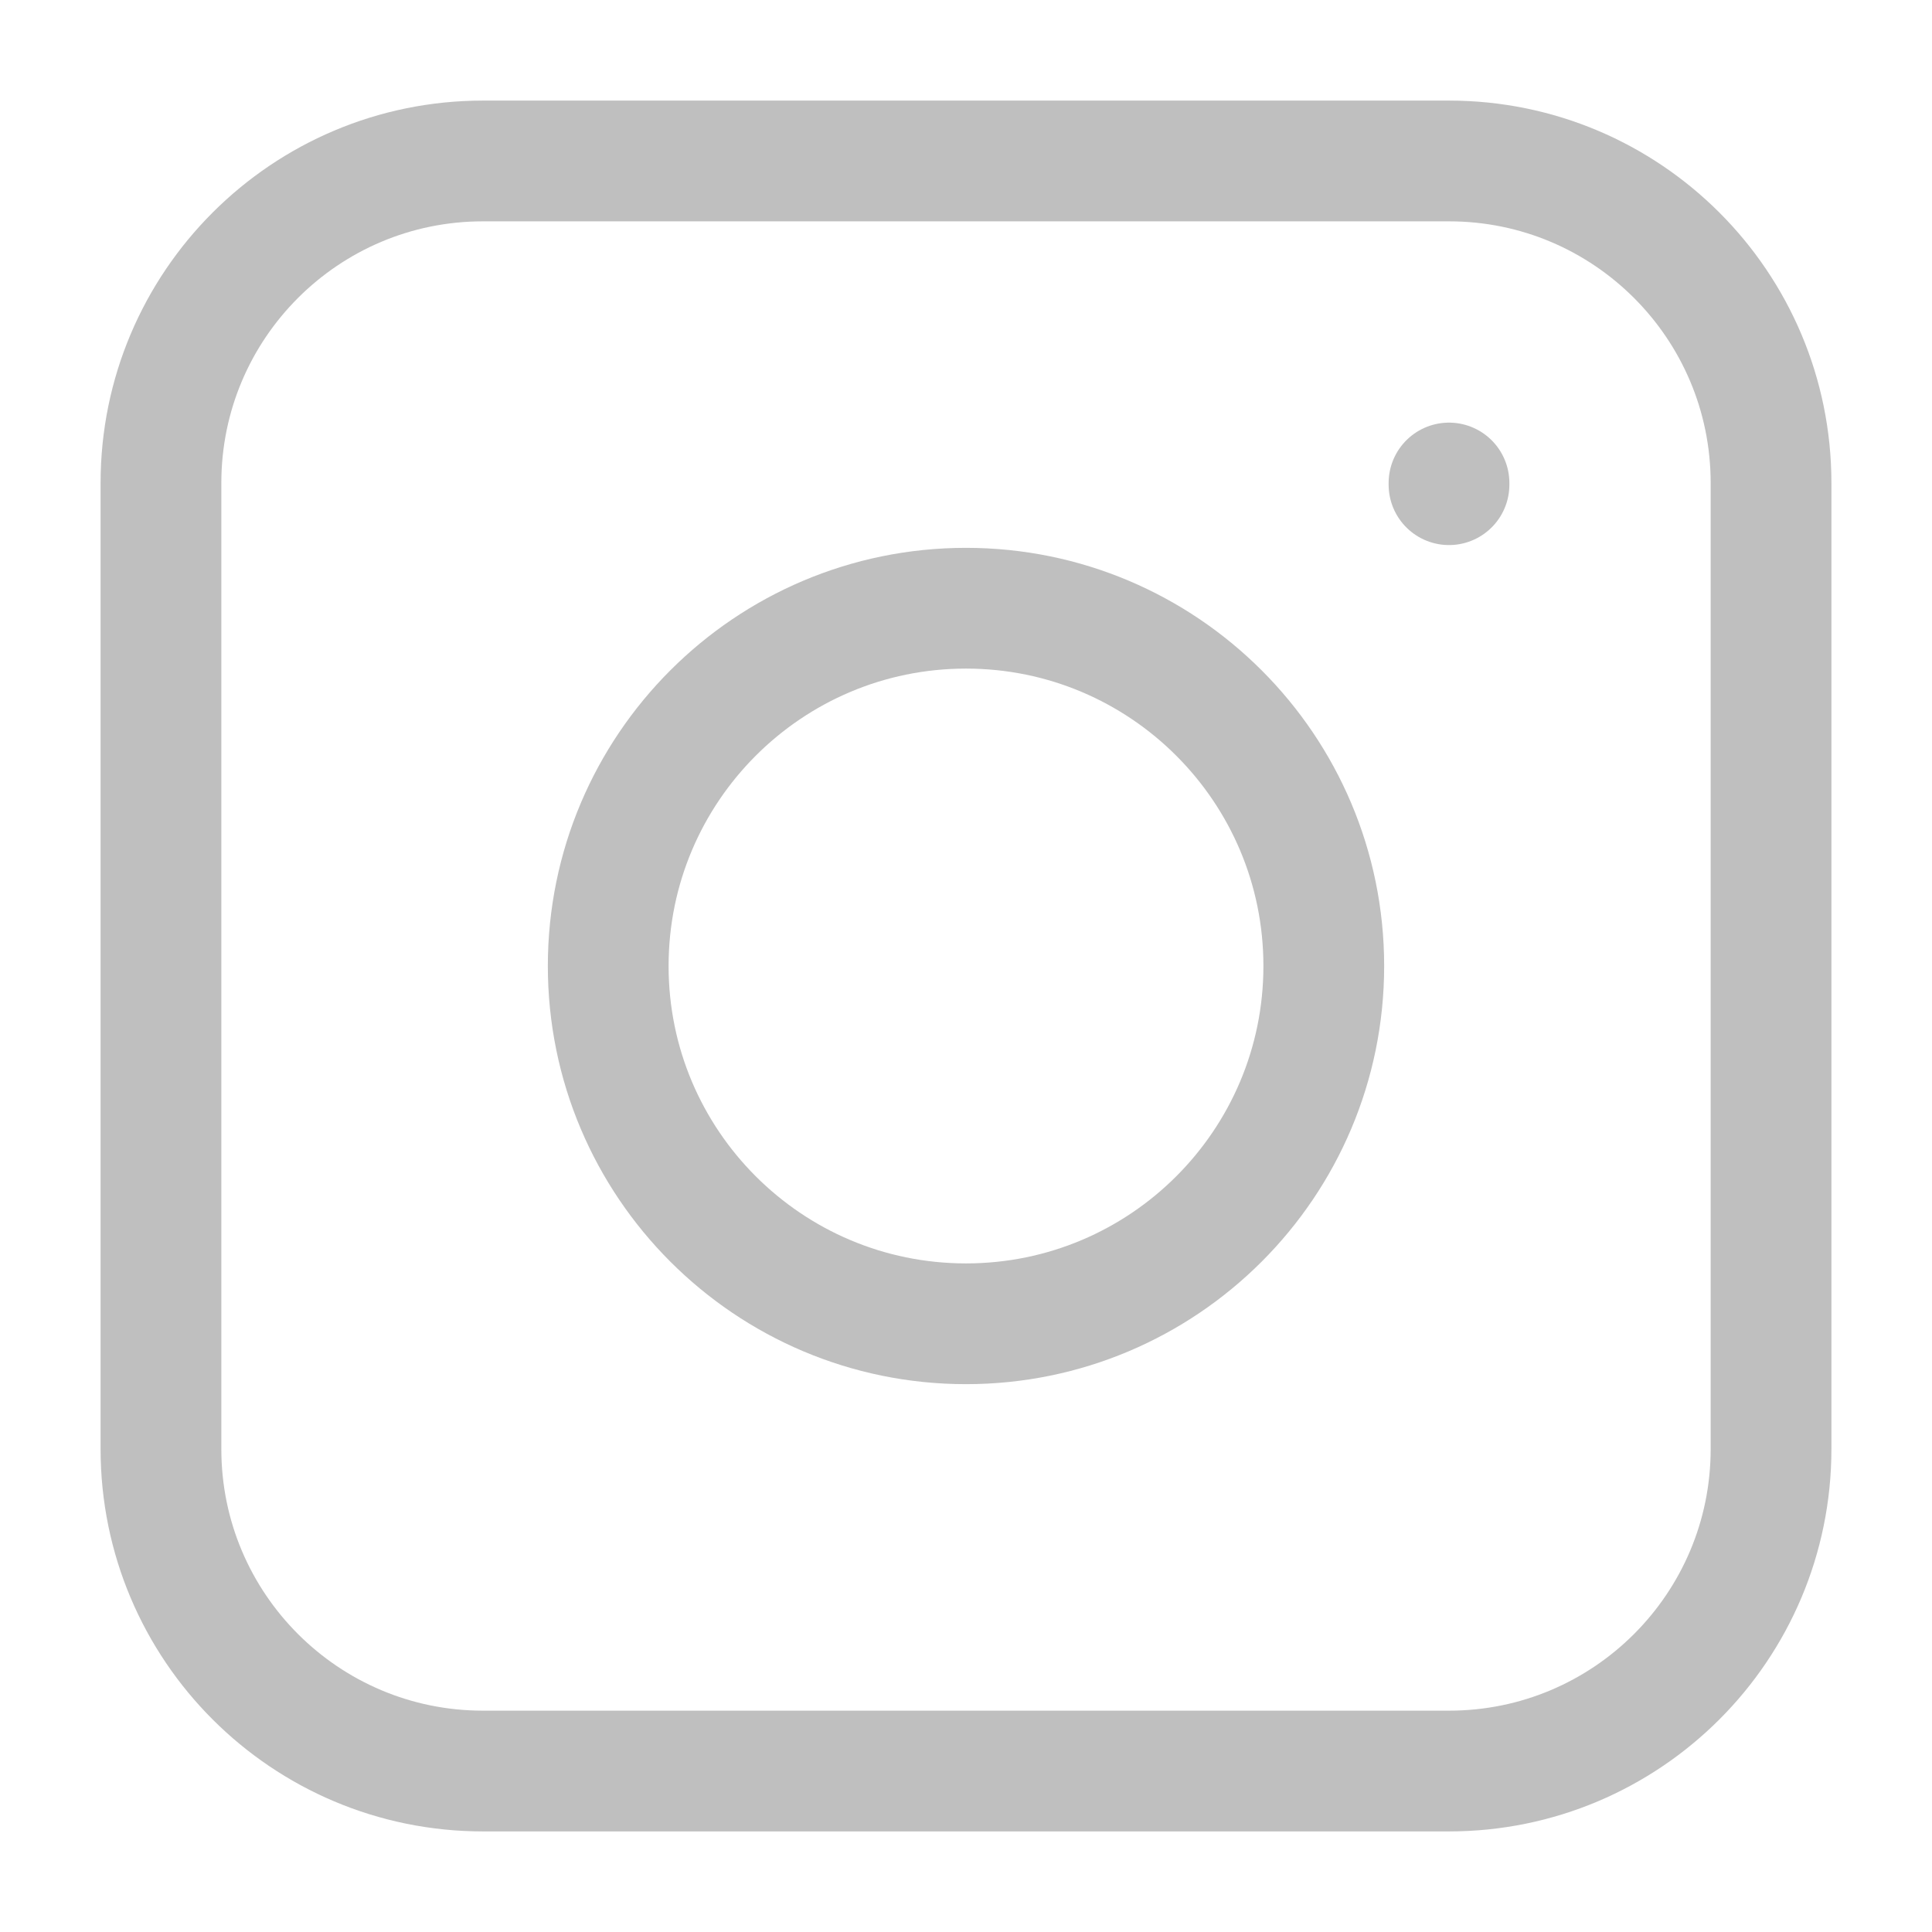 <svg width="16" height="16" viewBox="0 0 16 16" fill="none" xmlns="http://www.w3.org/2000/svg">
<g clip-path="url(#clip0_708_423)">
<path d="M1.333 4C1.333 2.527 2.527 1.333 4 1.333H12C13.473 1.333 14.667 2.527 14.667 4V12C14.667 13.473 13.473 14.667 12 14.667H4C2.527 14.667 1.333 13.473 1.333 12V4Z" stroke="#BFBFBF" stroke-linecap="round" stroke-linejoin="round"/>
<path d="M8 10.963C9.636 10.963 10.963 9.636 10.963 8C10.963 6.364 9.636 5.037 8 5.037C6.364 5.037 5.037 6.364 5.037 8C5.037 9.636 6.364 10.963 8 10.963Z" stroke="#BFBFBF" stroke-linecap="round" stroke-linejoin="round"/>
<path d="M12 4.014V4" stroke="#BFBFBF" stroke-linecap="round" stroke-linejoin="round"/>
</g>
<defs>
<clipPath id="clip0_708_423">
<rect width="16" height="16" fill="white"/>
</clipPath>
</defs>
</svg>
